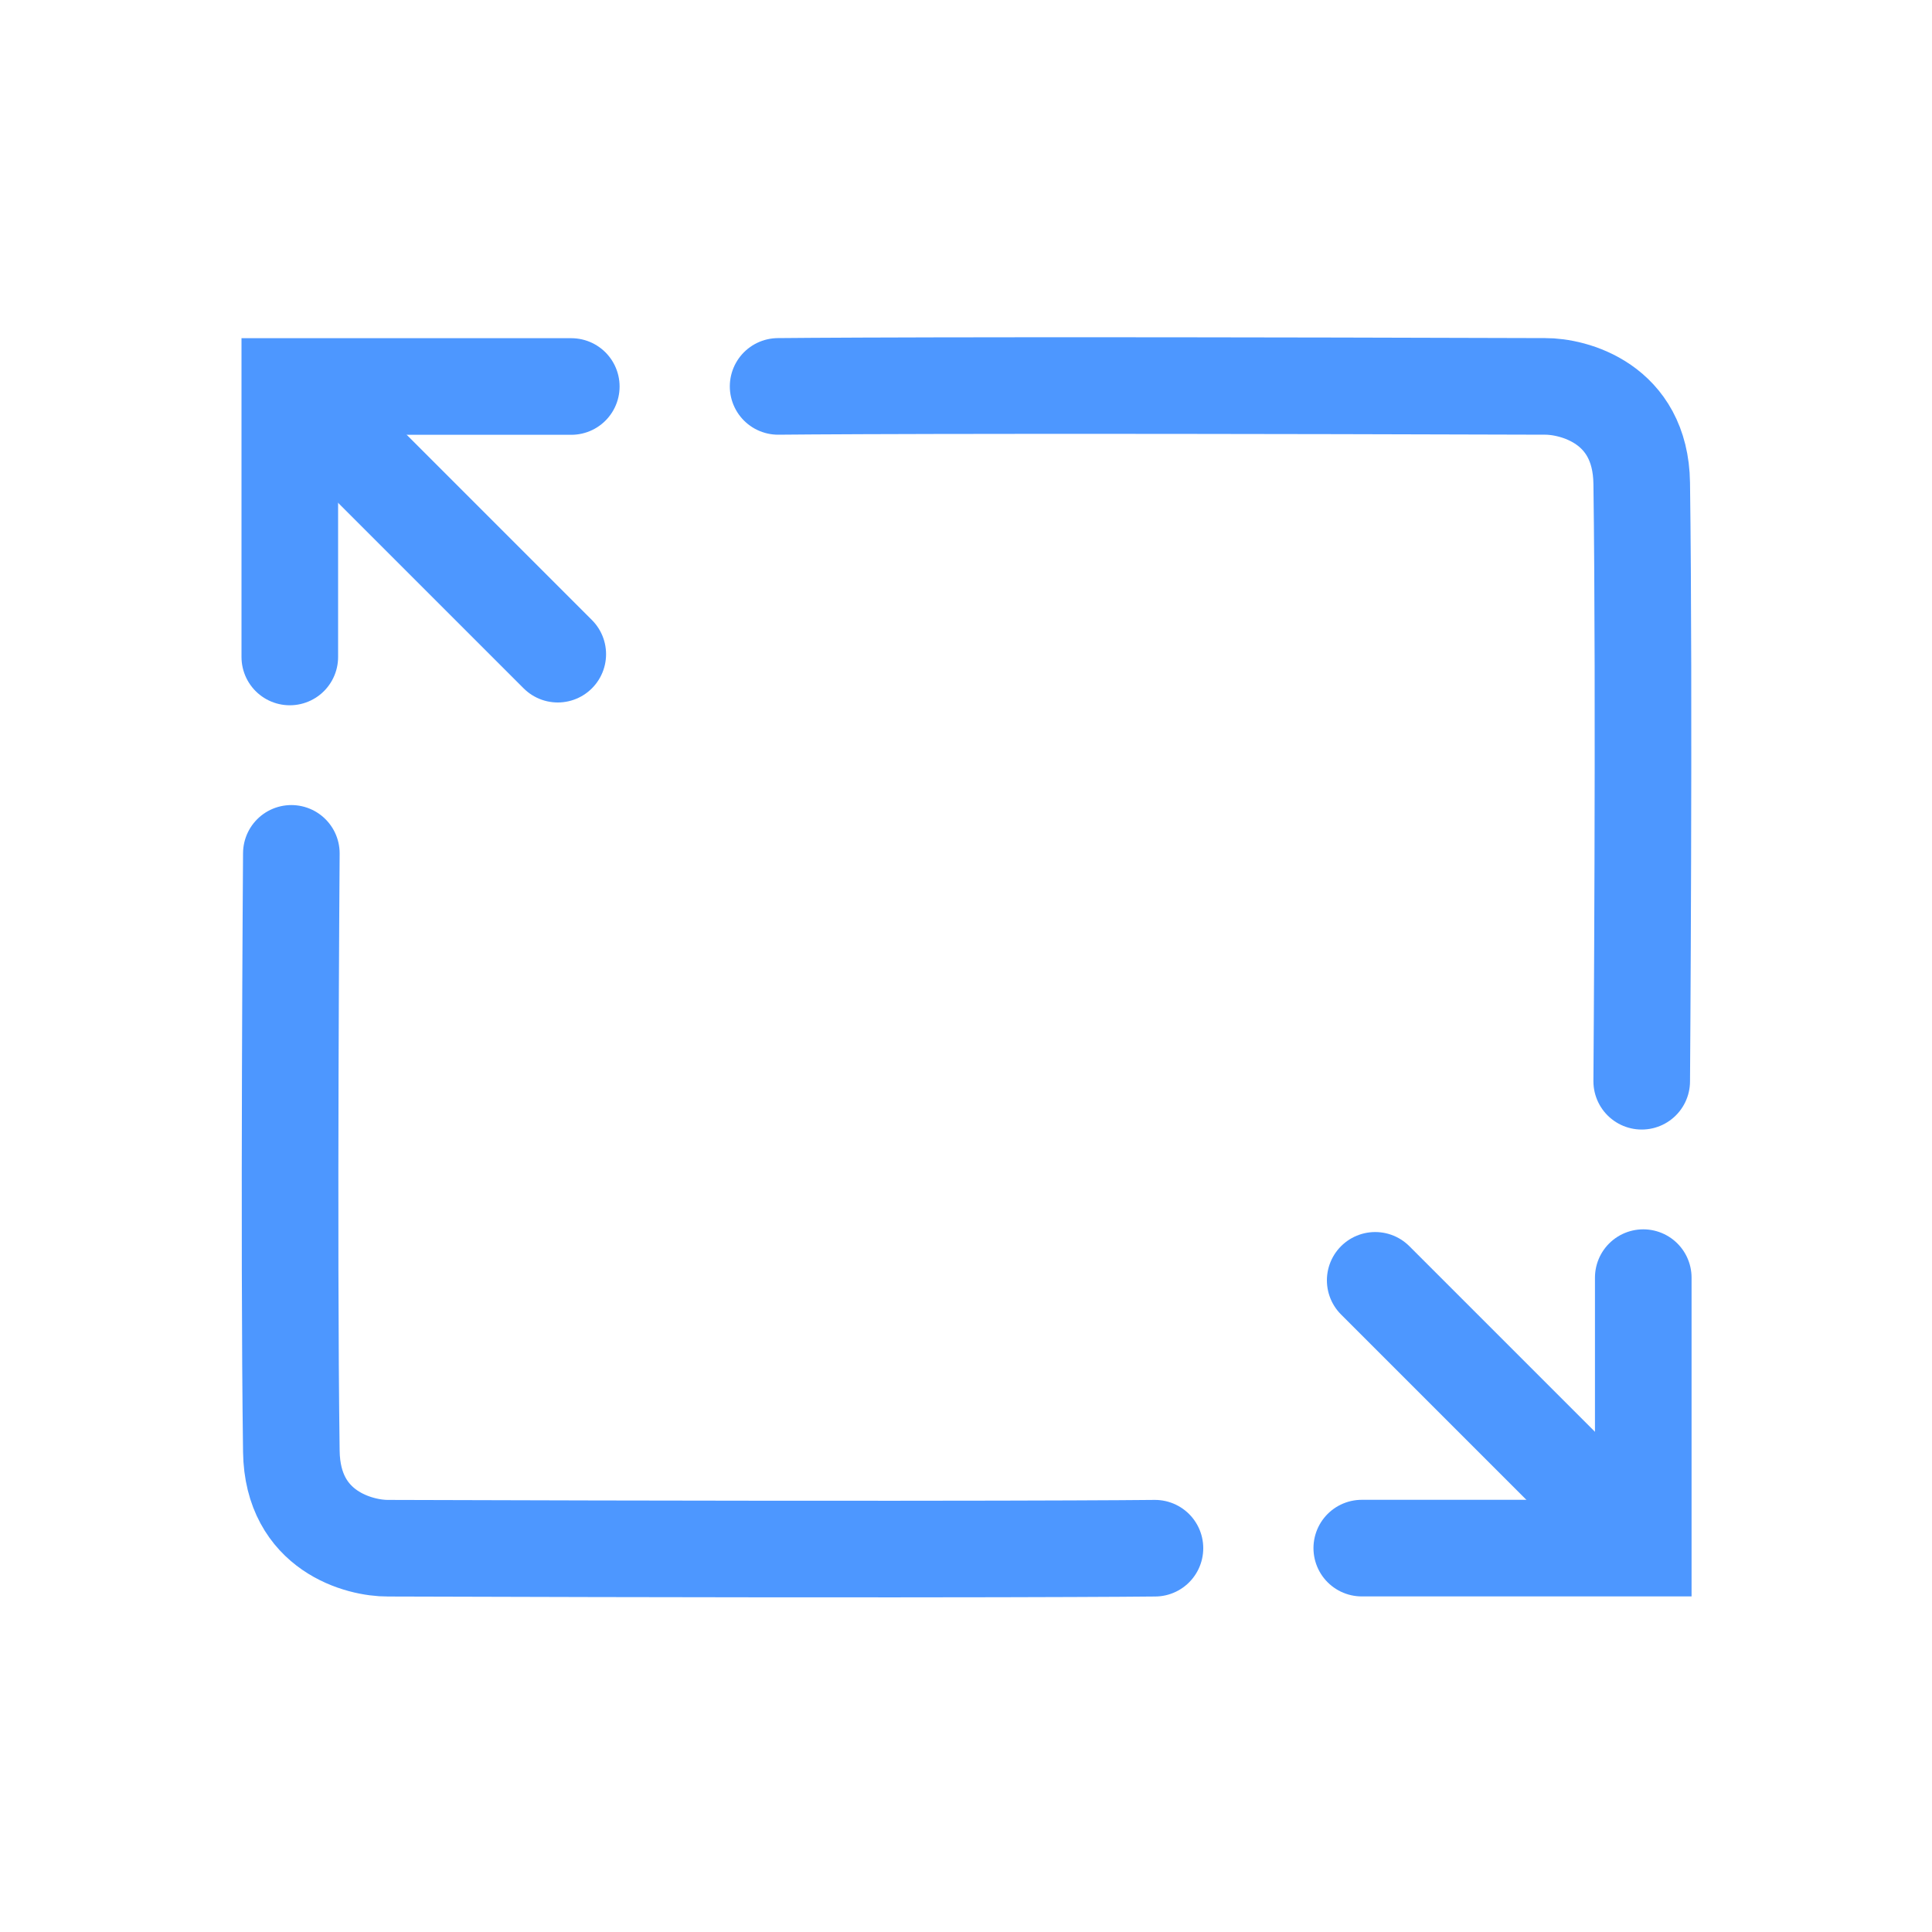 <svg width="20px" height="20px" viewBox="-2.5 -3.5 20 20" version="1.1" xmlns="http://www.w3.org/2000/svg" xmlns:xlink="http://www.w3.org/1999/xlink"><g transform="translate(-492.489,-493.493)"><g data-paper-data="{&quot;isPaintingLayer&quot;:true}" fill="none" fill-rule="nonzero" stroke-linecap="round" stroke-linejoin="miter" stroke-miterlimit="10" stroke-dasharray="" stroke-dashoffset="0" style="mix-blend-mode: normal"><path d="" stroke="#4d97ff" stroke-width="0.5"/><path d="" stroke="#4d97ff" stroke-width="0.5"/><path d="M501.295,506.027" data-paper-data="{&quot;index&quot;:null}" stroke="#4d97ff" stroke-width="1"/><path d="M501.945,506.02c0,0 -1.673,0.02 -7.94,0c-0.287,0.002 -0.989,-0.17 -1,-1.003c-0.03,-2.173 0,-6.19 0,-6.19" data-paper-data="{&quot;index&quot;:null}" stroke="#4d97ff" stroke-width="1"/><path d="M507,503.219v2.8h-2.914" data-paper-data="{&quot;index&quot;:null}" stroke="#4d97ff" stroke-width="1"/><path d="M504.225,503.247l2.679,2.679" data-paper-data="{&quot;index&quot;:null}" stroke="#4d97ff" stroke-width="1"/><path d="M498.672,493.986" data-paper-data="{&quot;index&quot;:null}" stroke="#4d97ff" stroke-width="1"/><path d="M498.044,493.993c0,0 1.673,-0.02 7.94,0c0.287,-0.002 0.989,0.17 1,1.003c0.03,2.173 0,6.19 0,6.19" data-paper-data="{&quot;index&quot;:null}" stroke="#4d97ff" stroke-width="1"/><path d="M492.989,496.794v-2.8h2.914" data-paper-data="{&quot;index&quot;:null}" stroke="#4d97ff" stroke-width="1"/><path d="M493.084,494.086l2.679,2.679" data-paper-data="{&quot;index&quot;:null}" stroke="#4d97ff" stroke-width="1"/></g></g></svg><!--rotationCenter:7.510879999999986:6.506860574325287-->